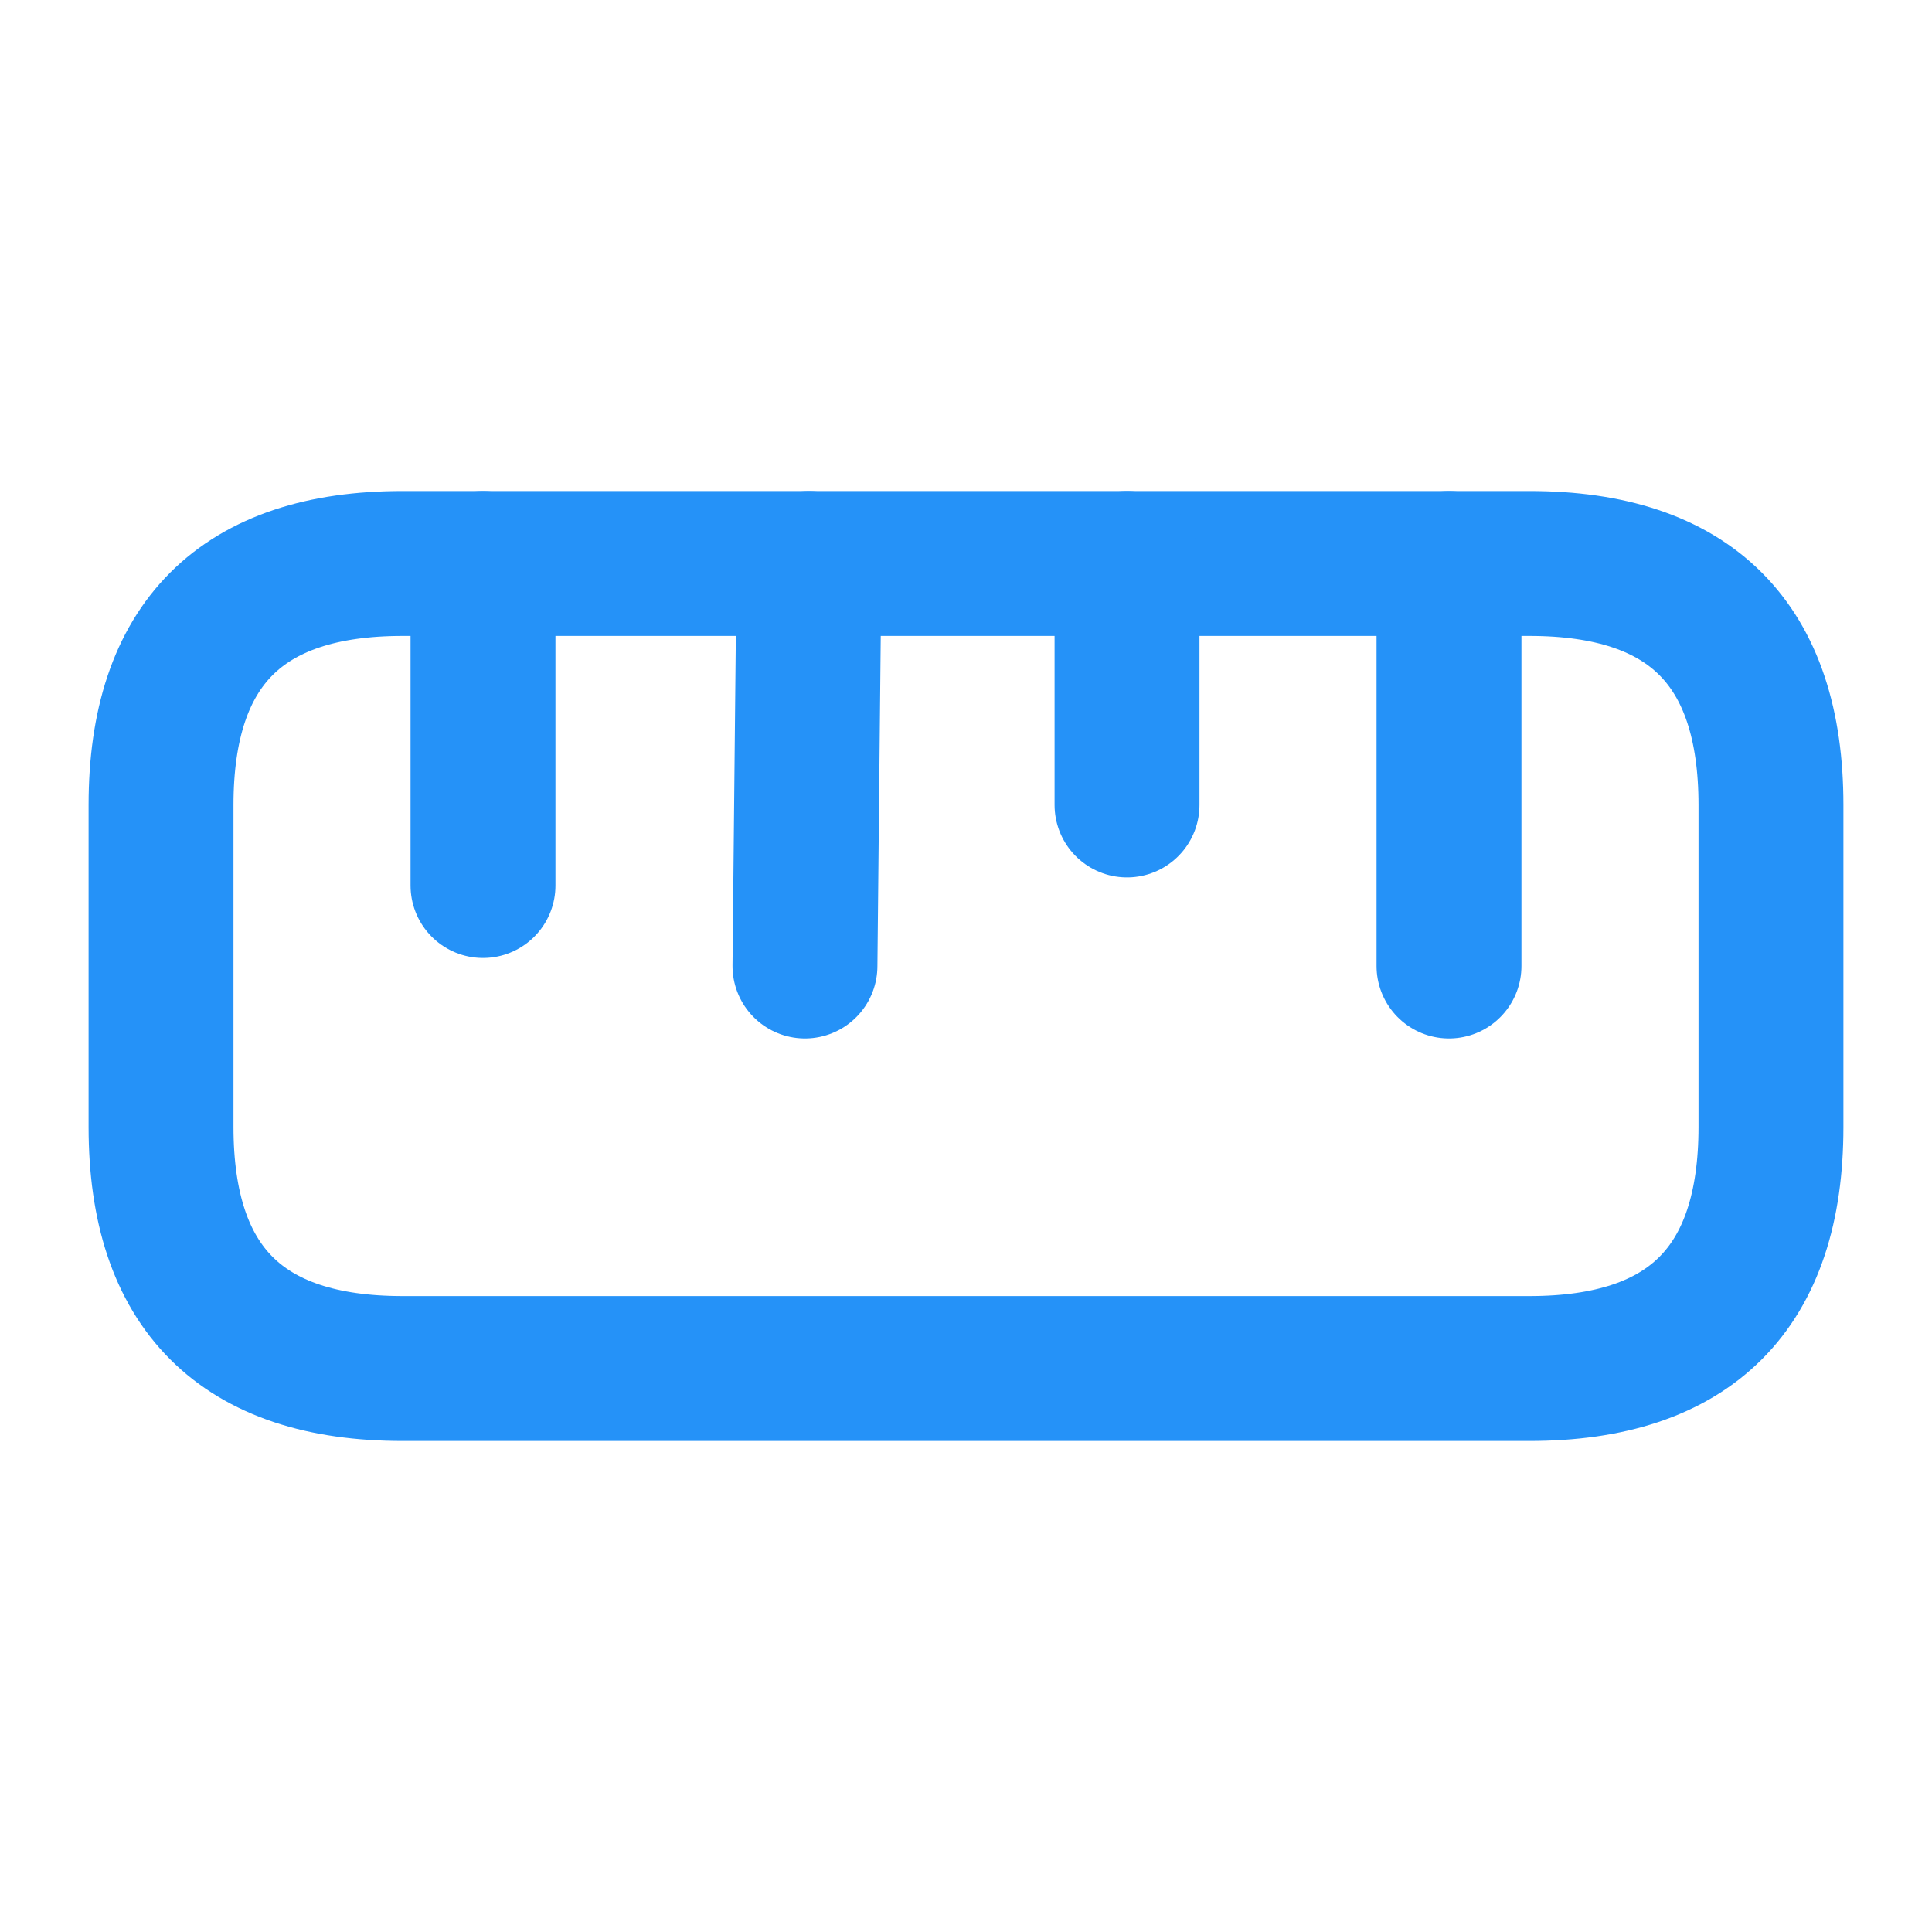 <svg width="20" height="20" viewBox="0 0 20 20" fill="none" xmlns="http://www.w3.org/2000/svg">
    <g clip-path="url(#clip0_13_254)">
        <path d="M4.167 14.167H15.833C17.5 14.167 18.333 13.333 18.333 11.667V8.333C18.333 6.667 17.5 5.833 15.833 5.833H4.167C2.5 5.833 1.667 6.667 1.667 8.333V11.667C1.667 13.333 2.5 14.167 4.167 14.167Z" stroke="#2592F8" stroke-width="1.5" stroke-linecap="round"/>
        <path d="M15 5.833V10" stroke="#2592F8" stroke-width="1.5" stroke-linecap="round"/>
        <path d="M5 5.833V9.167" stroke="#2592F8" stroke-width="1.5" stroke-linecap="round"/>
        <path d="M8.375 5.833L8.333 10" stroke="#2592F8" stroke-width="1.5" stroke-linecap="round"/>
        <path d="M11.667 5.833V8.333" stroke="#2592F8" stroke-width="1.5" stroke-linecap="round"/>
    </g>
    <defs>
        <clipPath id="clip0_13_254">
            <rect width="20" height="20" fill="white"/>
        </clipPath>
    </defs>
</svg>
